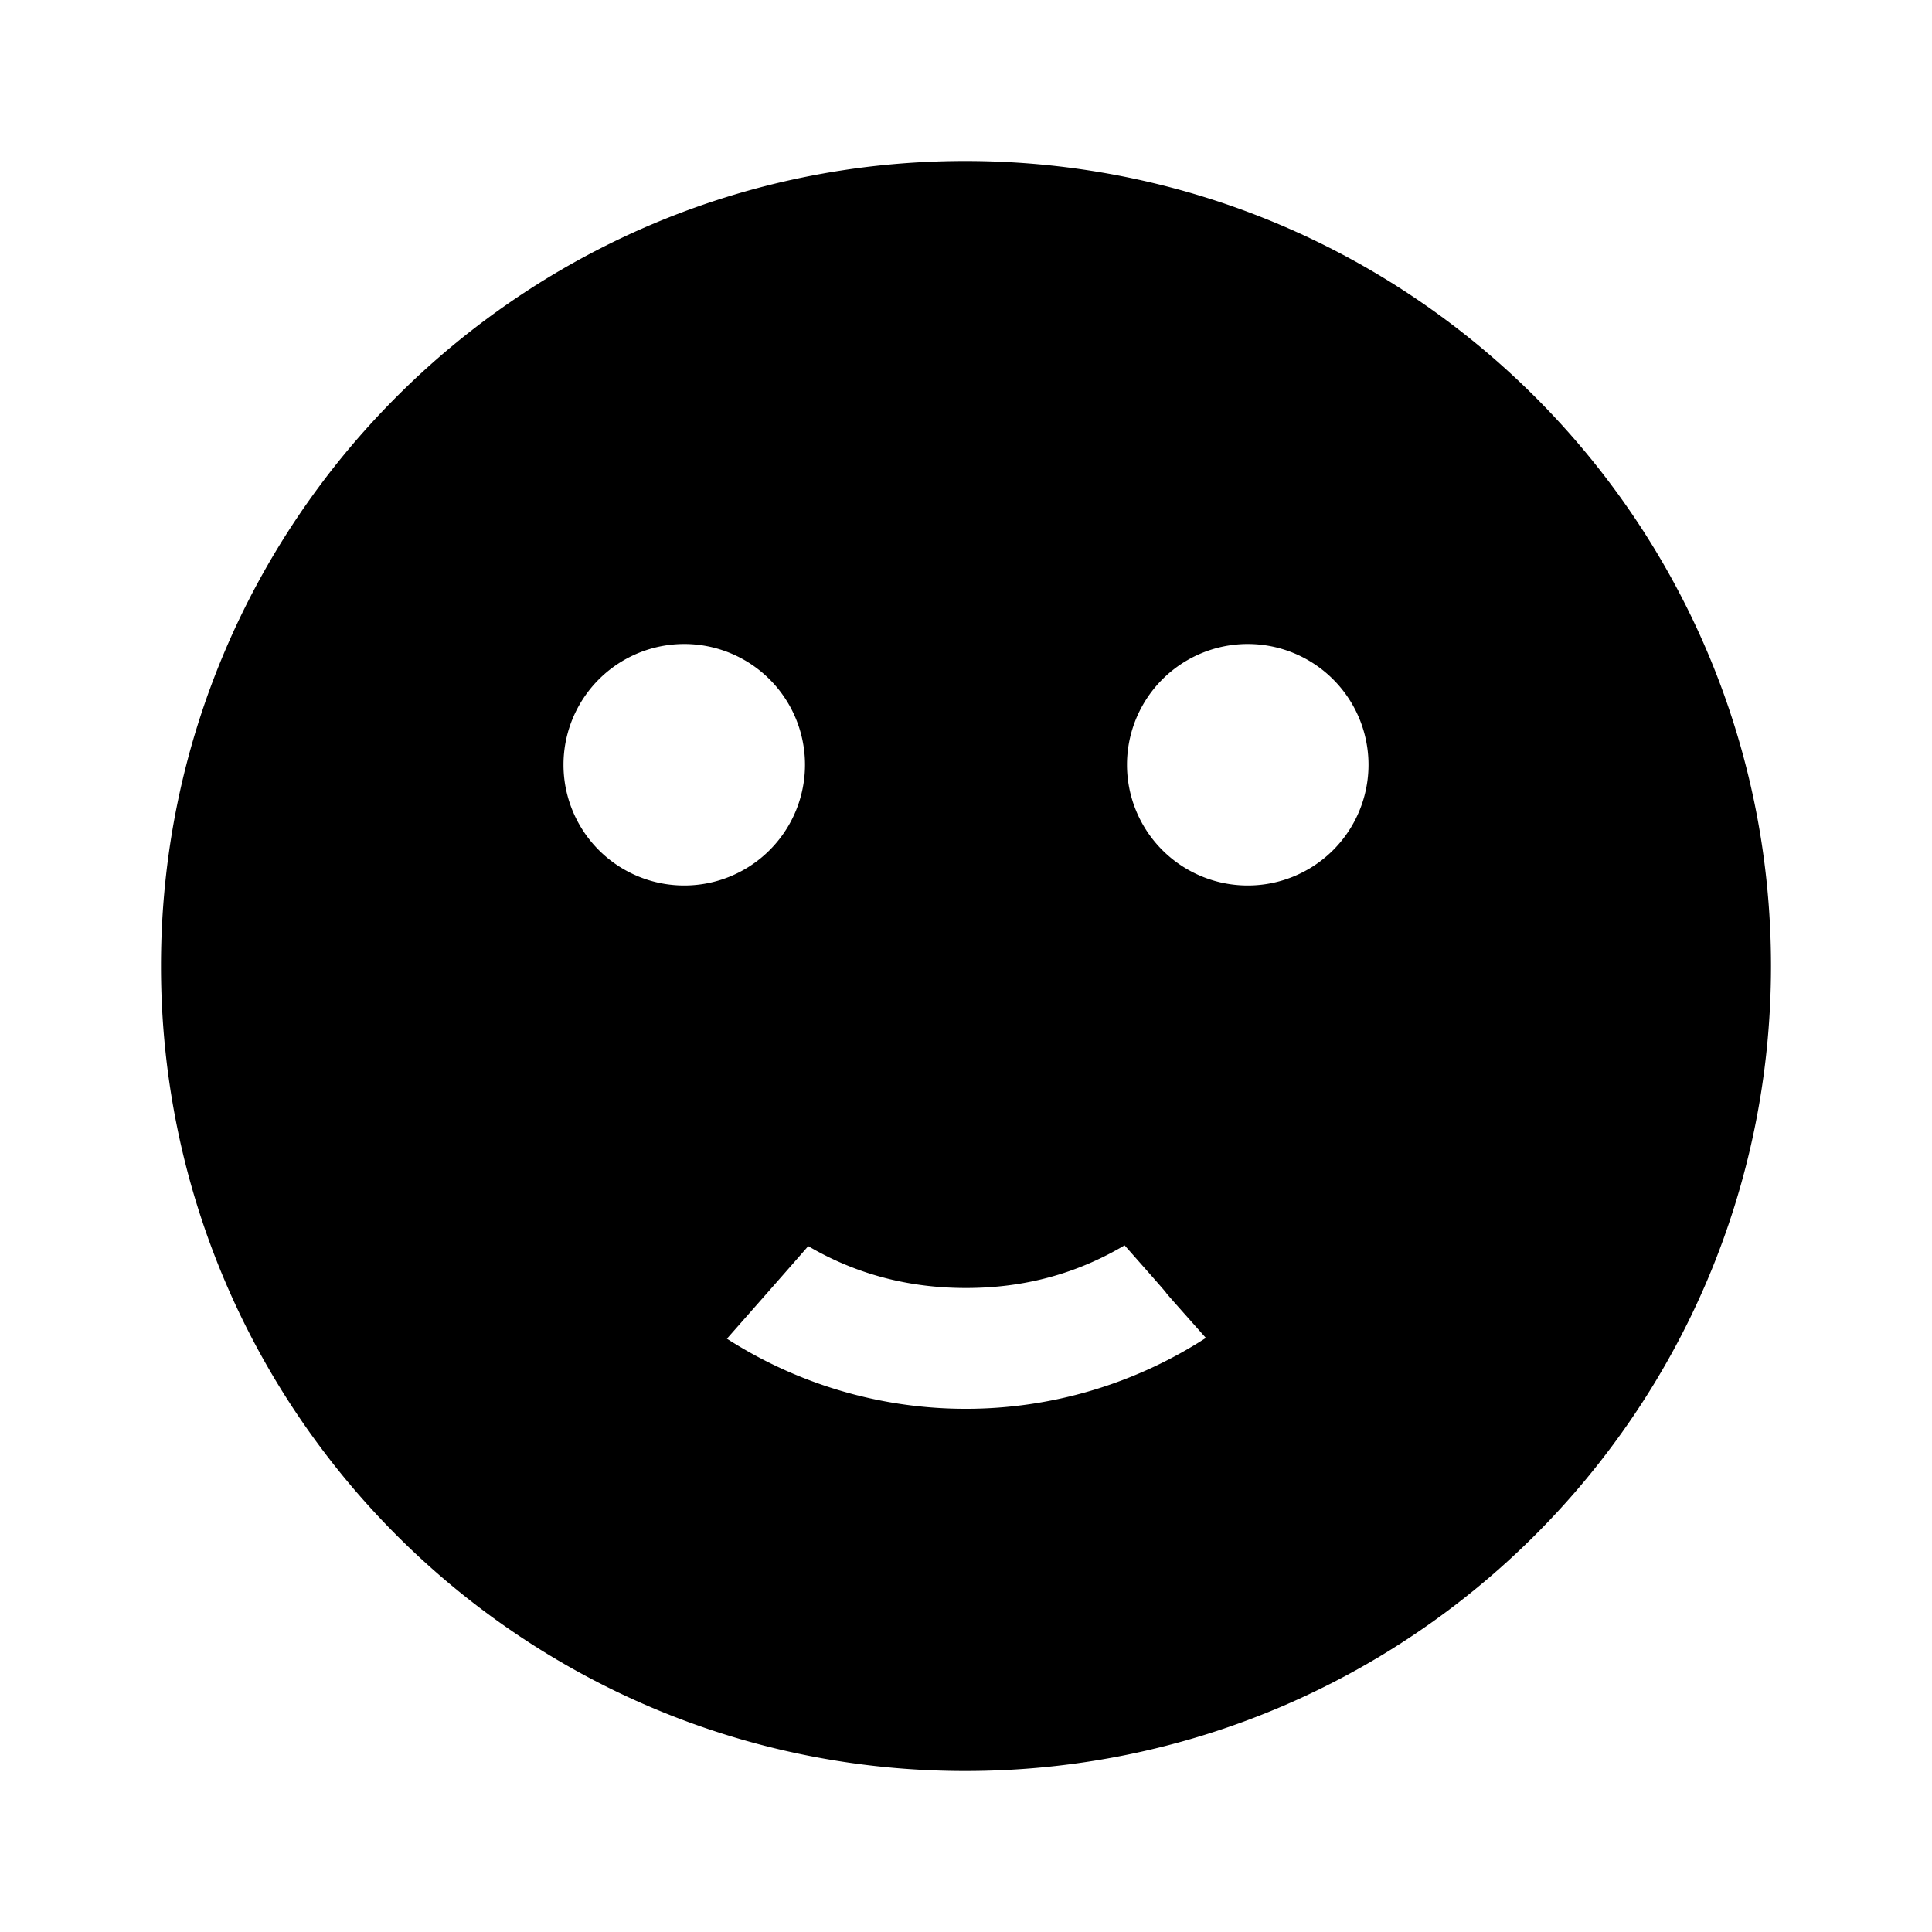 <svg width="24" height="24" xmlns="http://www.w3.org/2000/svg" viewBox="0 0 24 24"><path d="M11.99 2C6.47 2 2 6.48 2 12s4.47 10 9.99 10C17.52 22 22 17.52 22 12S17.52 2 11.99 2zM12 16c.73 0 1.38-.18 1.97-.53 1 1.13.04.06 1.01 1.15a5.49 5.49 0 0 1-5.95.01c.15-.17.89-1.01 1.01-1.15.58.34 1.23.52 1.96.52zm3.5-5a1.5 1.5 0 1 1 0-3 1.5 1.5 0 0 1 0 3zm-7 0a1.5 1.5 0 1 1 0-3 1.5 1.5 0 0 1 0 3z" fill-rule="nonzero"/></svg>